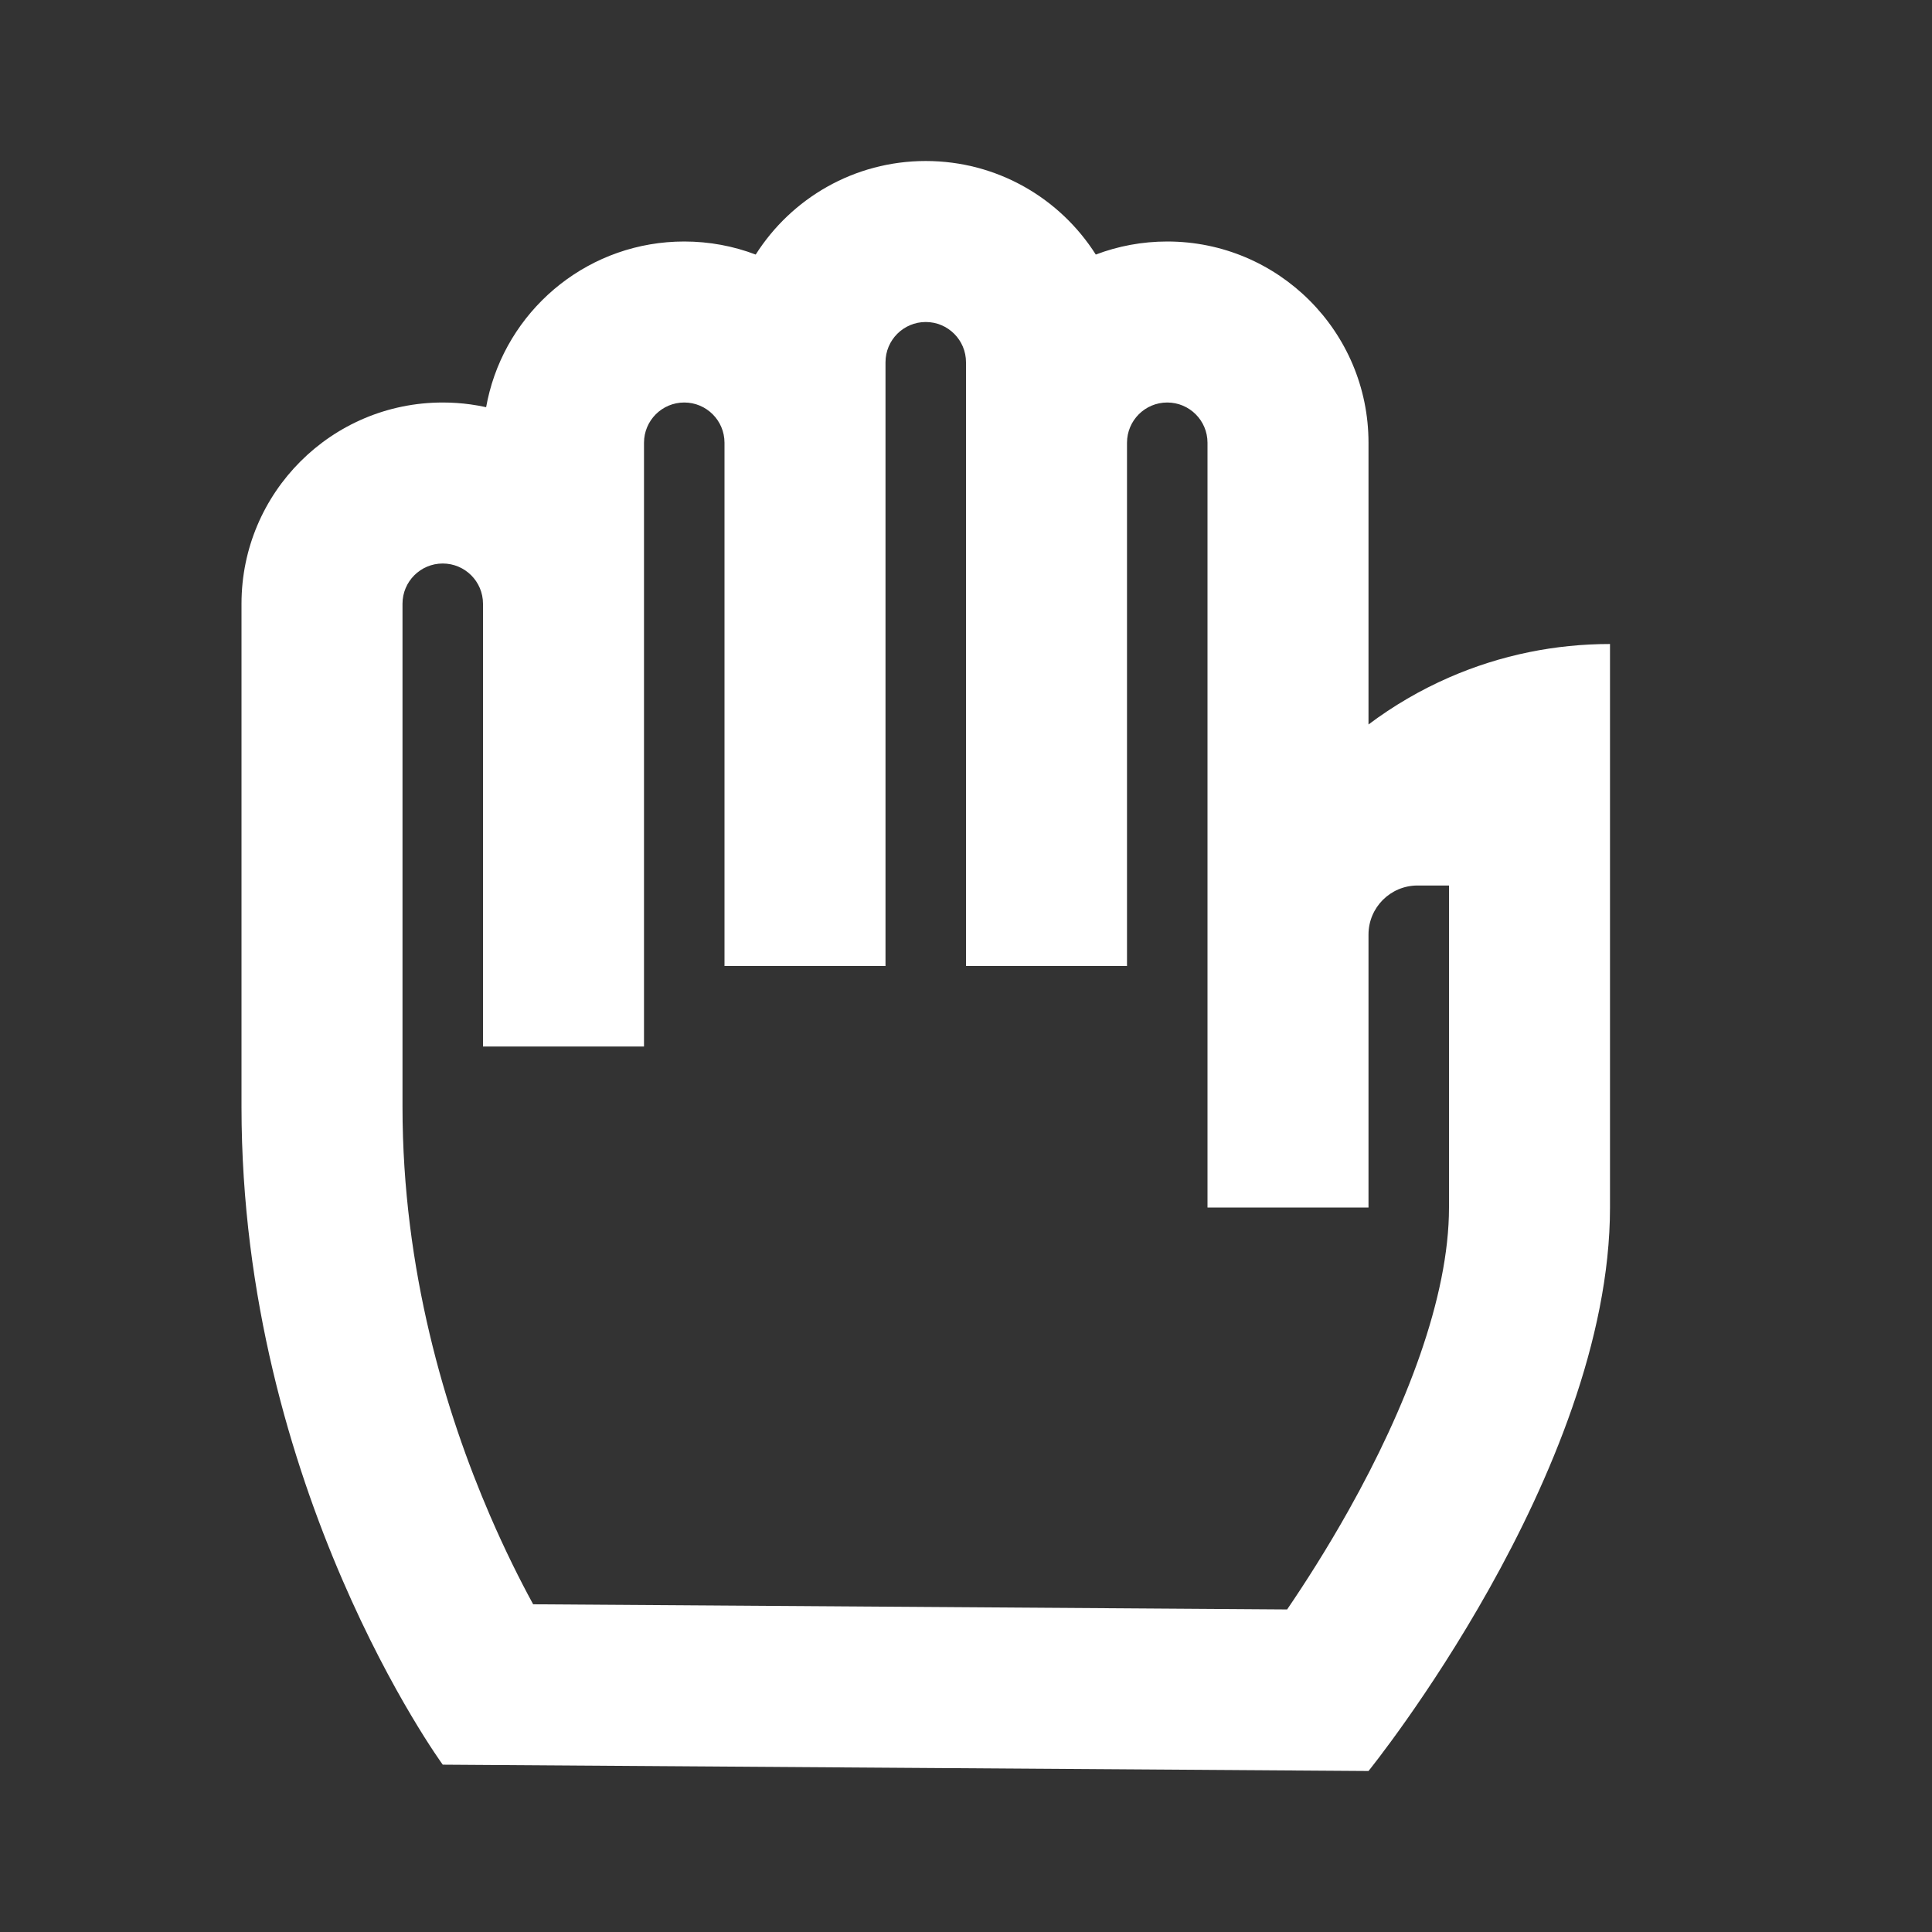 <svg width="512" height="512" viewBox="0 0 512 512" fill="none" xmlns="http://www.w3.org/2000/svg">
<rect x="0" y="0" width="512" height="512" fill="#333333" stroke="none"/>
<path fill-rule="evenodd" clip-rule="evenodd" d="M106.667 288.001V293.335C106.667 336.616 118.095 374.355 129.845 401.597C133.845 410.872 137.825 418.797 141.291 425.152L341.105 426.519C345.939 419.419 351.707 410.402 357.447 400.16C372.47 373.353 384 343.913 384 320.001L384 234.668H375.667C368.487 234.668 362.667 240.488 362.667 247.668V320.001L320 320.001V288.001V277.404V256.001V117.335C320 111.444 315.224 106.668 309.333 106.668C303.442 106.668 298.667 111.444 298.667 117.335V256.001H256V96.001C256 90.11 251.224 85.335 245.333 85.335C239.442 85.335 234.667 90.11 234.667 96.001V256.001H192V117.335C192 111.444 187.224 106.668 181.333 106.668C175.442 106.668 170.667 111.444 170.667 117.335V256.001V266.668V277.335H128V160.001C128 154.11 123.224 149.335 117.333 149.335C111.442 149.335 106.667 154.11 106.667 160.001V277.335V288.001ZM117.333 106.668C87.878 106.668 64 130.546 64 160.001V293.335C64 394.668 117.333 467.656 117.333 467.656L362.667 469.335C362.667 469.335 426.667 390.271 426.667 320.001V170.668C419.361 170.668 412.226 171.402 405.333 172.802C397.913 174.308 390.773 176.584 384 179.544C376.384 182.871 369.232 187.062 362.667 191.993V117.335C362.667 87.879 338.788 64.001 309.333 64.001C302.664 64.001 296.281 65.225 290.396 67.461C280.938 52.559 264.291 42.668 245.333 42.668C226.376 42.668 209.729 52.559 200.271 67.461C194.386 65.225 188.003 64.001 181.333 64.001C156.56 64.001 135.732 80.892 129.736 103.785C129.382 105.14 129.079 106.516 128.83 107.91C127.462 107.61 126.074 107.362 124.669 107.168C122.271 106.838 119.822 106.668 117.333 106.668Z" fill="white"/>
</svg>
